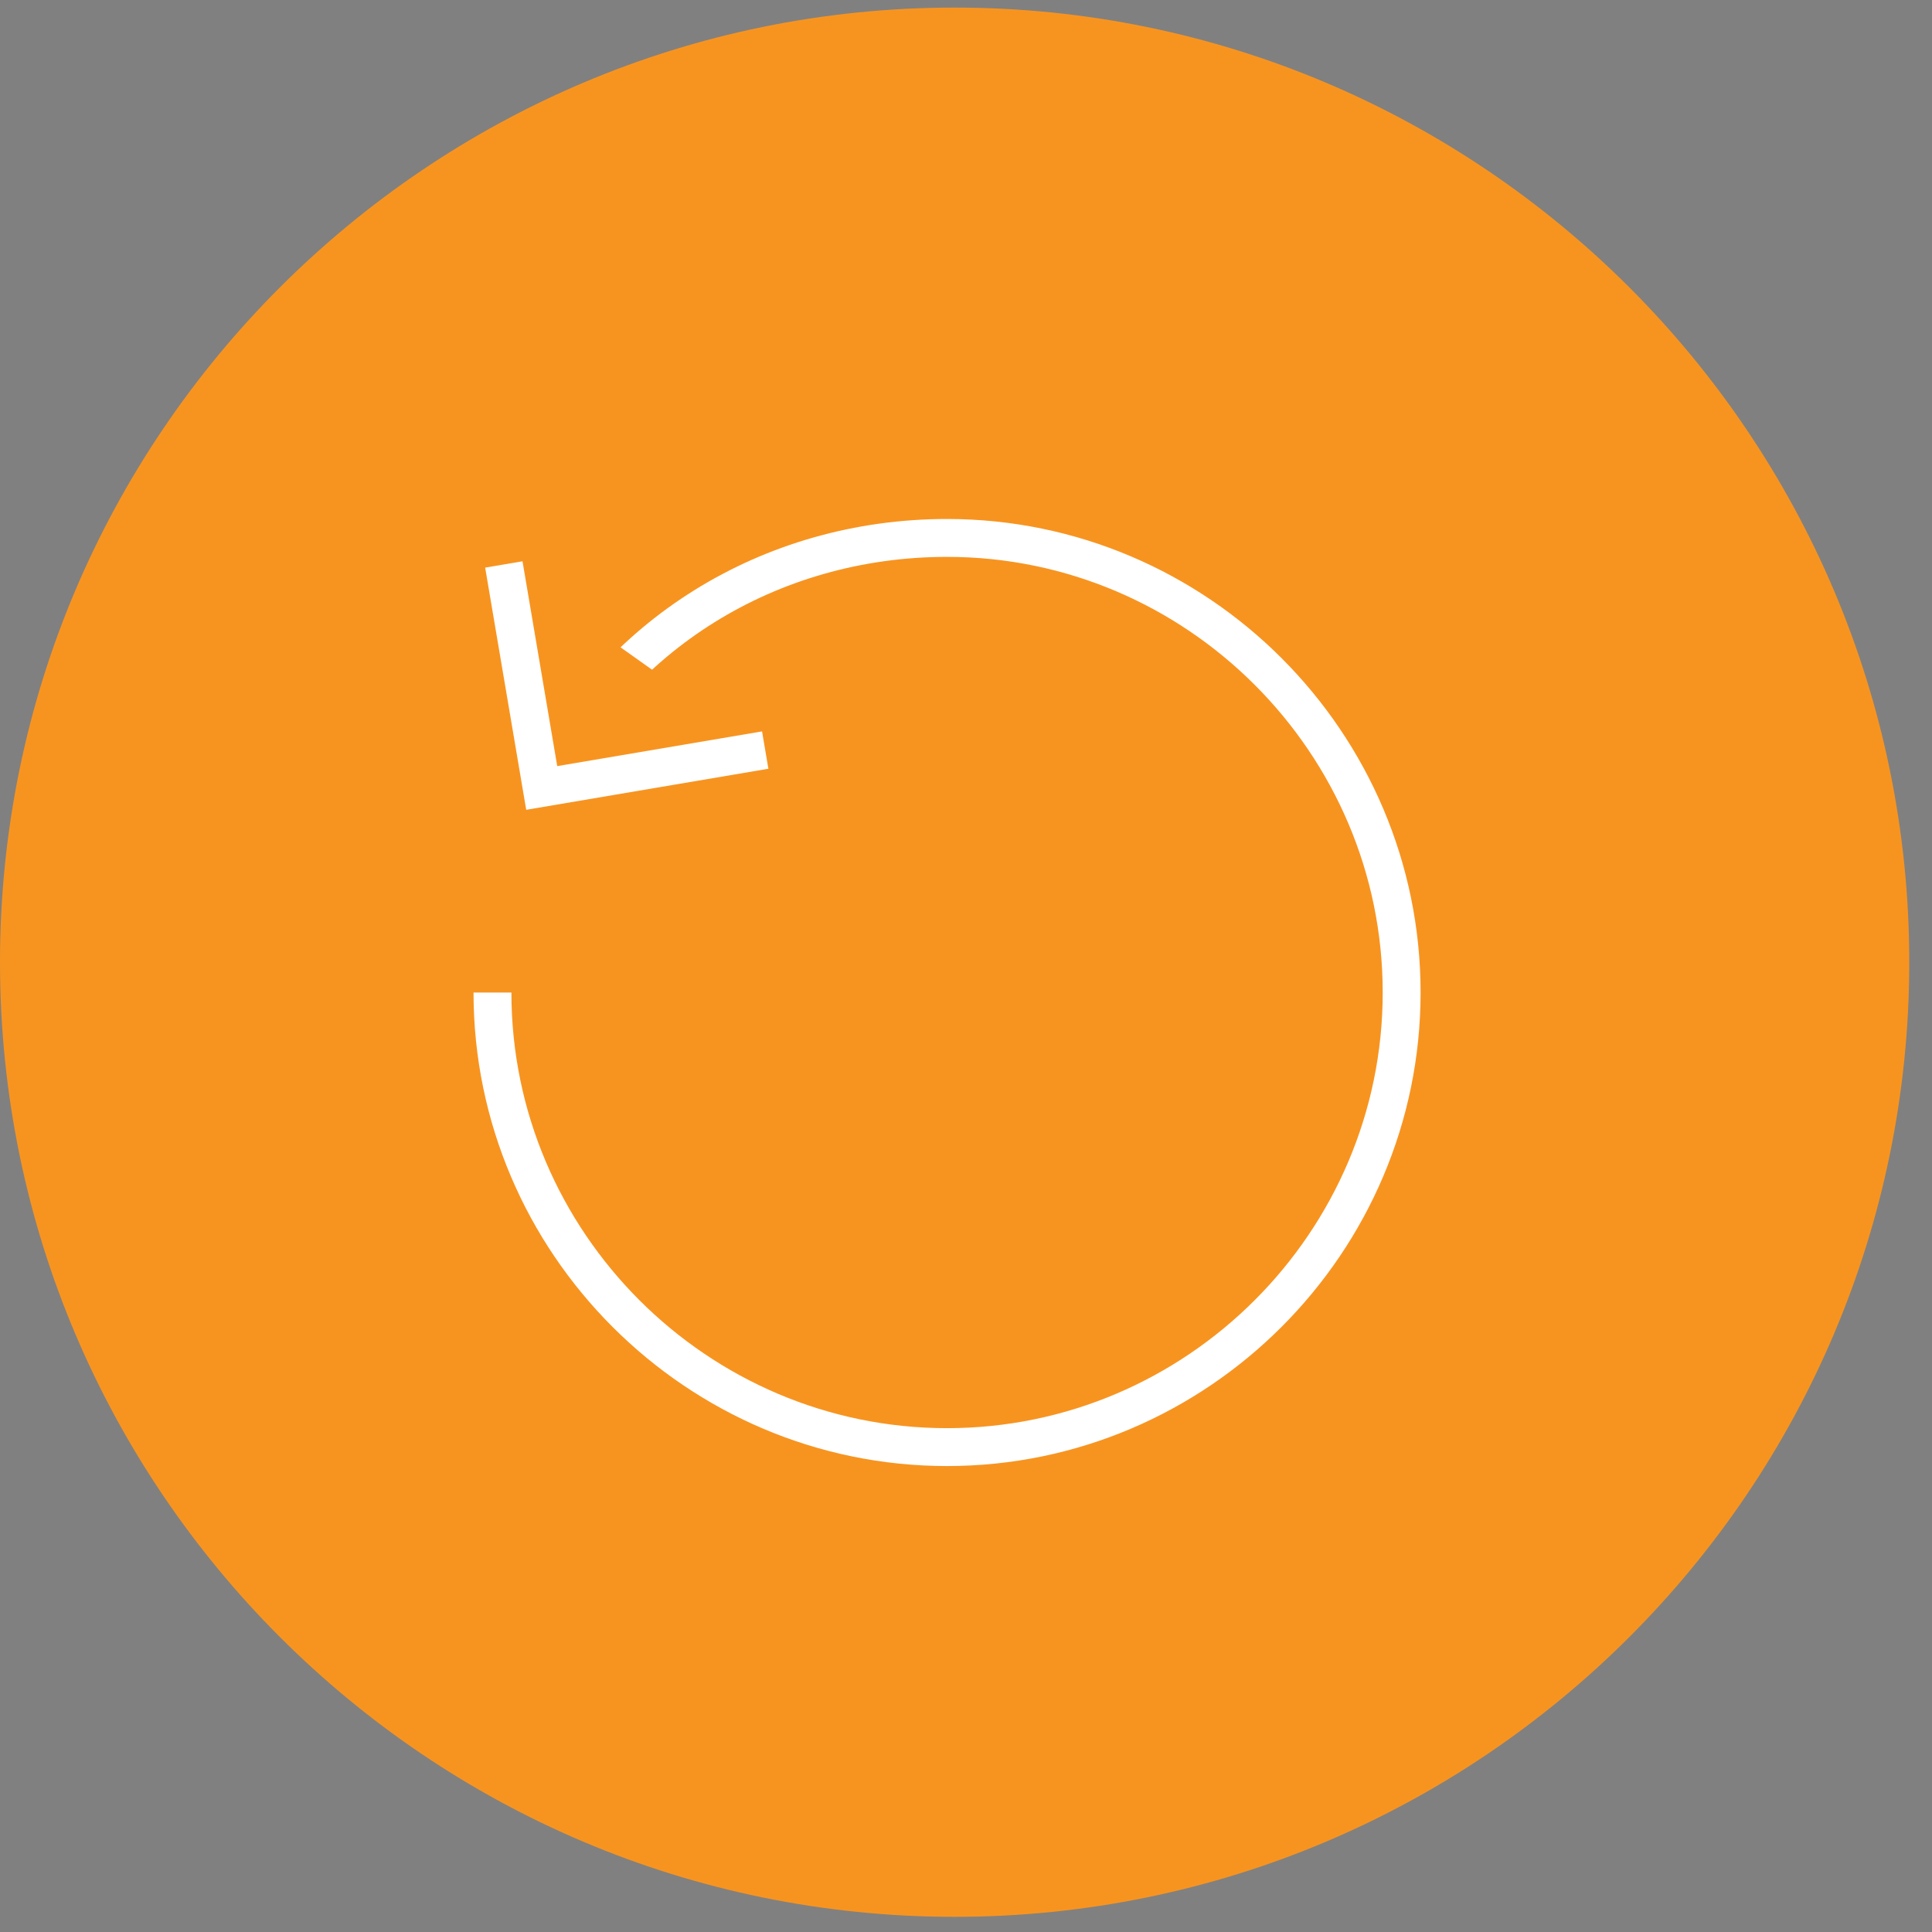 <?xml version="1.0" encoding="utf-8"?>
<!-- Generator: Adobe Illustrator 23.0.0, SVG Export Plug-In . SVG Version: 6.00 Build 0)  -->
<svg version="1.1" id="Layer_1" xmlns="http://www.w3.org/2000/svg" xmlns:xlink="http://www.w3.org/1999/xlink" x="0px" y="0px"
	 viewBox="0 0 51 51" style="enable-background:new 0 0 51 51;" xml:space="preserve">
<rect x="0" y="0" width="51" height="51" fill="#808080" stroke="none"/>
<style type="text/css">
	.st0{fill:#F79420;}
	.st1{fill:#0F263E;stroke:#FFFFFF;}
	.st2{fill:#F79420;stroke:#FFFFFF;}
</style>
<title>item-ico-backup</title>
<desc>Created with Sketch.</desc>
<g id="Symbols">
	<g id="Wallet_x2F_Icon_x2F_Backup" transform="translate(-1, -1)">
		<g id="item-ico-backup" transform="translate(1, 1)">
			<g id="Mask">
				<path id="path-1_1_" class="st0" d="M25.2,50.6c13.9,0,25.2-11.3,25.2-25.2S39.1,0.2,25.2,0.2S0,11.5,0,25.4
					S11.3,50.6,25.2,50.6z"/>
			</g>
			<g id="arrows-24px-outline-4_restore">
				<g id="Group" transform="translate(13, 14)">
					<g>
						<polyline id="Shape" class="st1" points="12,6.2 12,12.2 16.8,17 						"/>
						<path id="Shape_1_" class="st2" d="M0,12.2c0,6.6,5.4,12,12,12s12-5.4,12-12s-5.4-12-12-12c-4.7,0-8.8,2.6-10.7,6.6"/>
						<polyline id="Shape_2_" class="st2" points="0.3,0.9 1.3,6.8 7.2,5.8 						"/>
					</g>
				</g>
			</g>
		</g>
	</g>
</g>
</svg>
